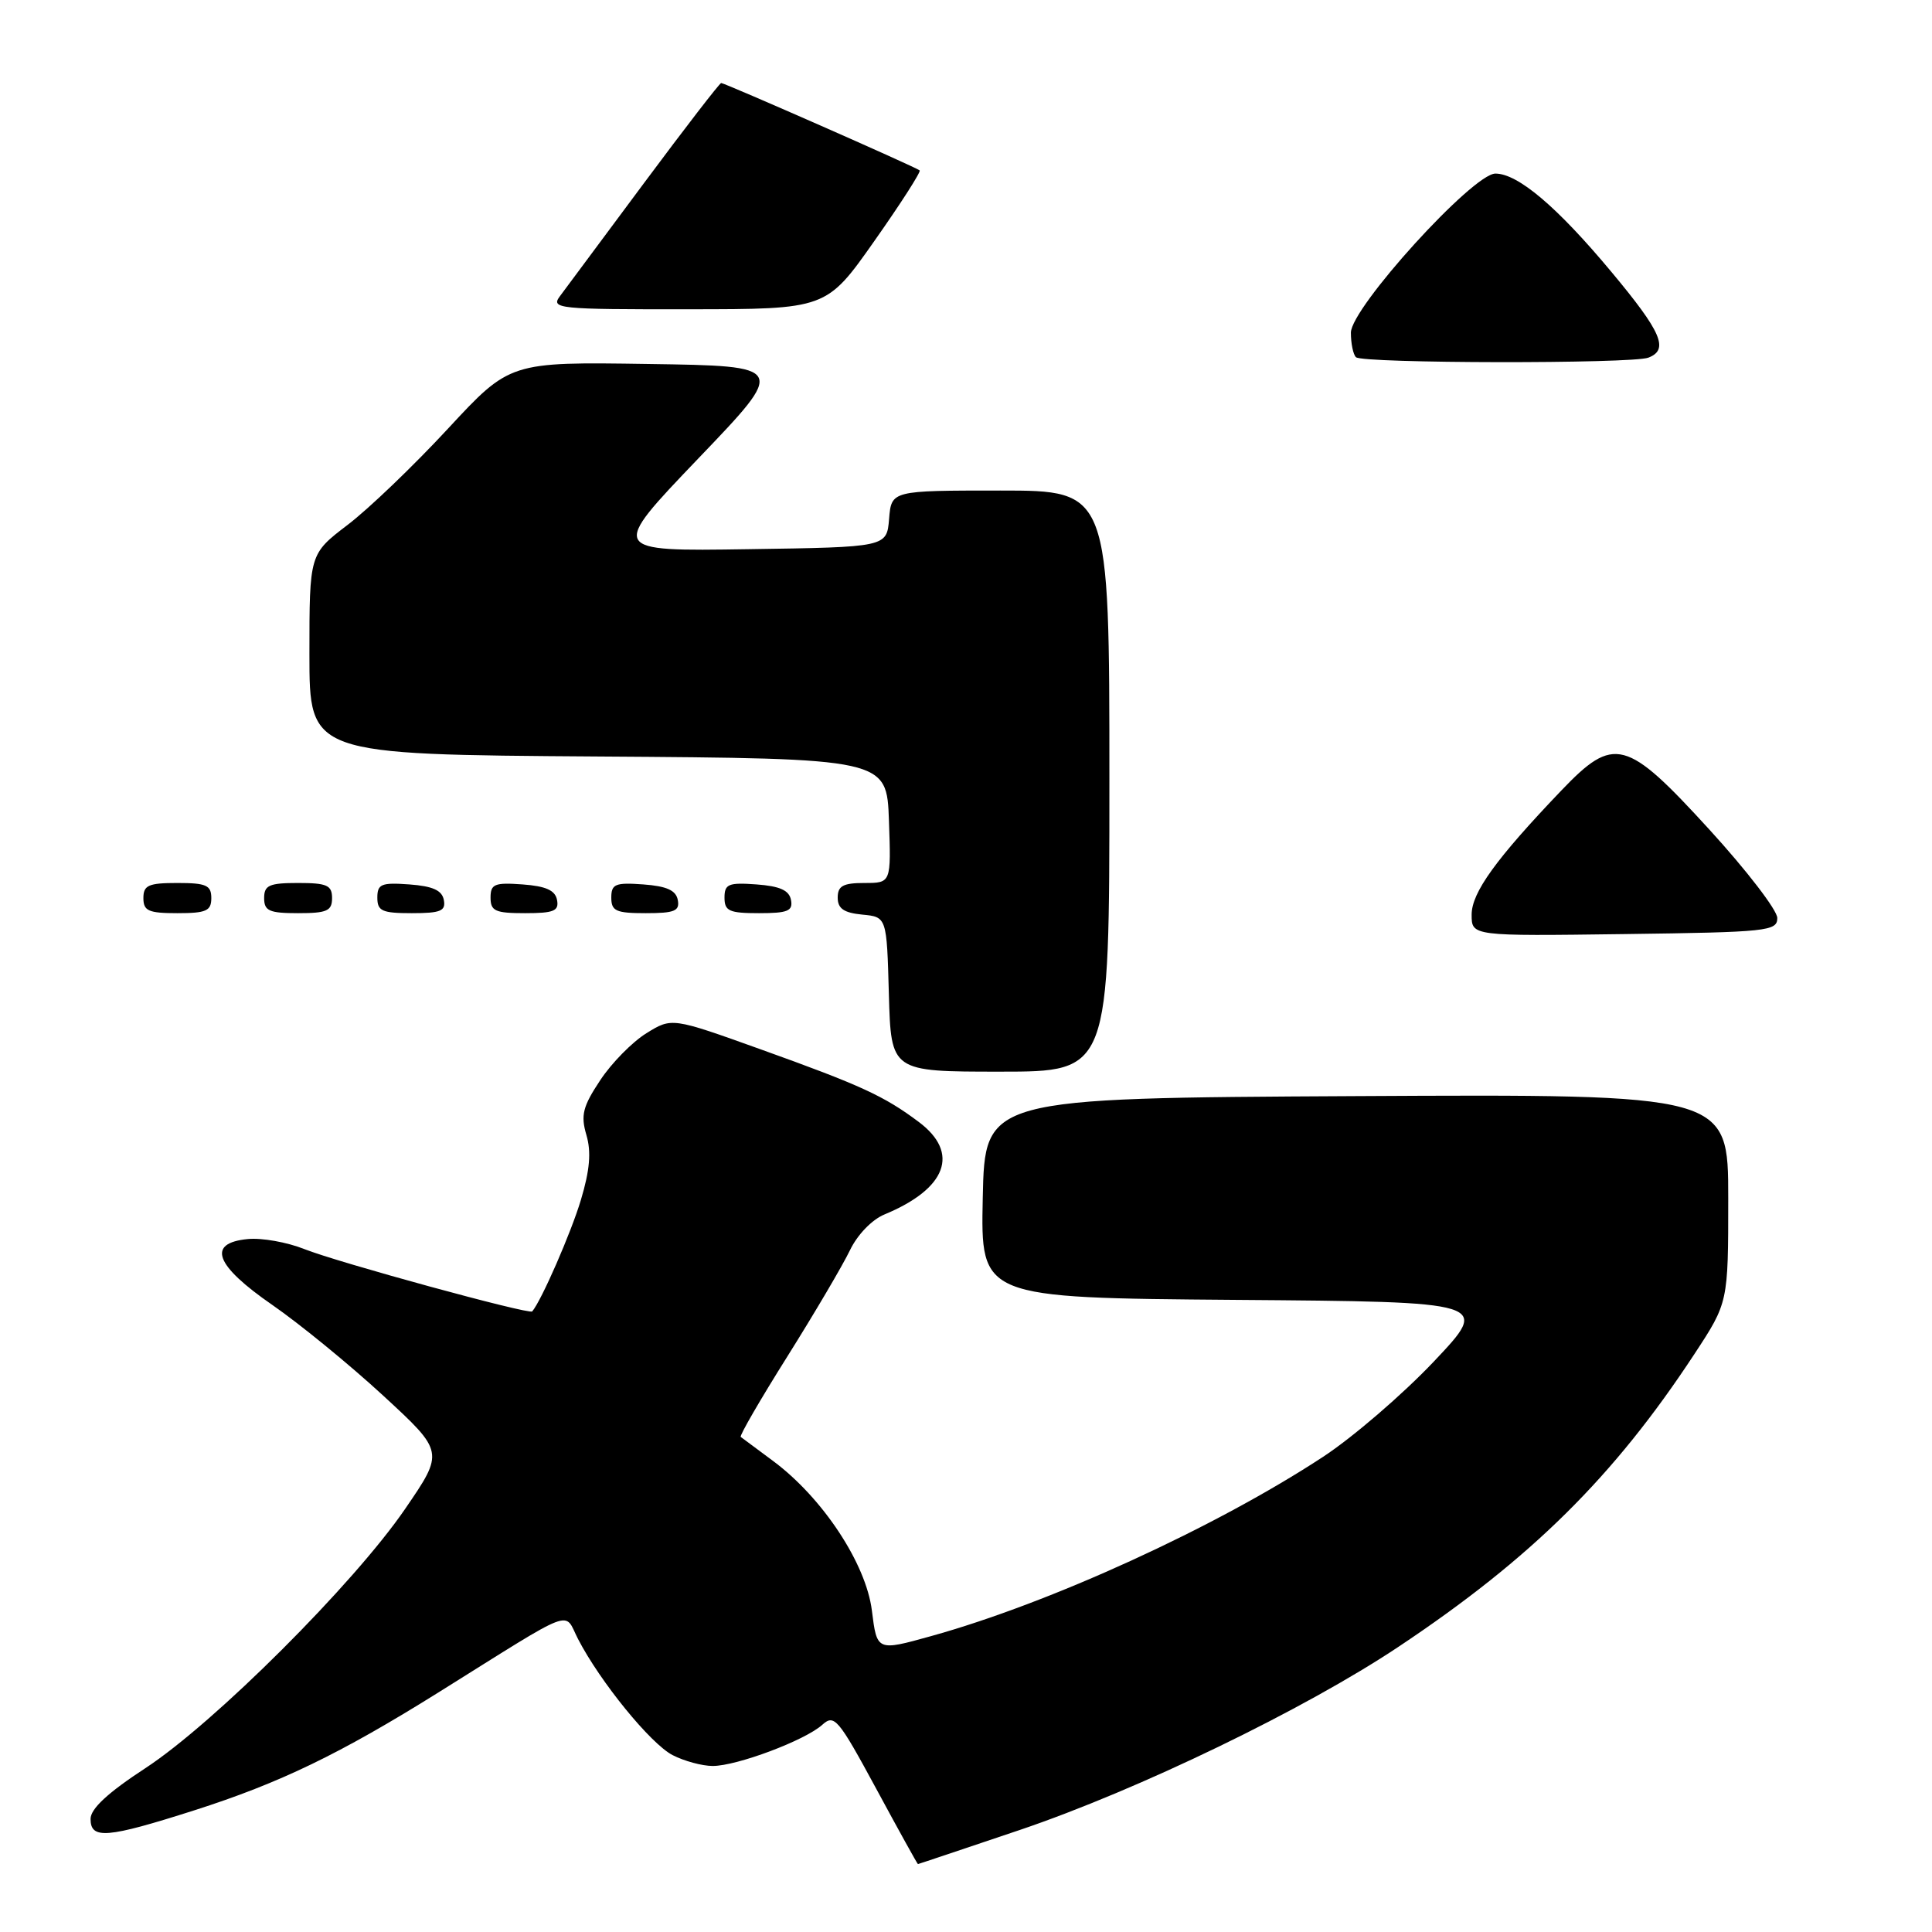 <?xml version="1.0" encoding="UTF-8" standalone="no"?>
<!DOCTYPE svg PUBLIC "-//W3C//DTD SVG 1.1//EN" "http://www.w3.org/Graphics/SVG/1.1/DTD/svg11.dtd" >
<svg xmlns="http://www.w3.org/2000/svg" xmlns:xlink="http://www.w3.org/1999/xlink" version="1.1" viewBox="0 0 256 256">
 <g >
 <path fill="currentColor"
d=" M 135.13 242.48 C 150.81 237.17 172.86 226.51 185.32 218.20 C 202.94 206.46 213.85 195.66 224.53 179.40 C 229.00 172.59 229.00 172.59 229.00 158.79 C 229.00 144.98 229.00 144.98 179.75 145.24 C 130.50 145.50 130.50 145.50 130.22 158.74 C 129.94 171.97 129.94 171.97 163.71 172.24 C 197.47 172.50 197.47 172.50 189.99 180.41 C 185.87 184.76 179.27 190.44 175.31 193.04 C 161.04 202.40 139.11 212.43 123.35 216.80 C 116.20 218.79 116.20 218.79 115.53 213.41 C 114.75 207.17 109.00 198.46 102.43 193.58 C 100.27 191.97 98.34 190.54 98.15 190.40 C 97.96 190.25 100.75 185.43 104.36 179.69 C 107.97 173.94 111.68 167.63 112.62 165.67 C 113.60 163.62 115.53 161.61 117.20 160.92 C 125.45 157.50 127.21 152.76 121.75 148.67 C 117.15 145.22 114.06 143.80 100.76 139.03 C 89.02 134.82 89.02 134.82 85.65 136.91 C 83.79 138.06 81.03 140.86 79.53 143.14 C 77.22 146.62 76.93 147.77 77.70 150.39 C 78.36 152.63 78.16 155.04 76.97 159.00 C 75.66 163.37 71.74 172.34 70.52 173.77 C 70.14 174.22 44.70 167.26 40.30 165.50 C 38.04 164.60 34.69 164.00 32.85 164.18 C 27.36 164.70 28.46 167.65 36.11 172.93 C 39.75 175.45 46.35 180.85 50.79 184.94 C 58.86 192.38 58.86 192.38 53.68 199.94 C 46.90 209.85 28.40 228.32 19.25 234.30 C 14.29 237.54 12.00 239.67 12.00 241.02 C 12.00 243.76 14.18 243.57 25.74 239.88 C 37.10 236.25 45.02 232.42 58.09 224.26 C 76.63 212.67 74.65 213.43 76.60 217.19 C 79.53 222.85 86.21 231.06 89.12 232.56 C 90.65 233.35 93.04 234.00 94.44 234.00 C 97.64 234.00 106.67 230.61 108.95 228.55 C 110.55 227.10 111.06 227.70 116.09 236.99 C 119.06 242.49 121.56 247.00 121.63 247.00 C 121.70 247.00 127.77 244.96 135.13 242.48 Z  M 147.00 103.50 C 147.00 65.00 147.00 65.00 132.56 65.00 C 118.12 65.00 118.12 65.00 117.81 68.75 C 117.50 72.50 117.50 72.50 99.13 72.77 C 80.76 73.05 80.76 73.05 92.51 60.77 C 104.27 48.50 104.27 48.50 85.92 48.23 C 67.56 47.95 67.56 47.95 59.34 56.82 C 54.82 61.70 48.85 67.43 46.06 69.55 C 41.00 73.41 41.00 73.41 41.00 86.69 C 41.00 99.98 41.00 99.98 79.25 100.24 C 117.50 100.50 117.50 100.50 117.79 108.75 C 118.08 117.00 118.08 117.00 114.54 117.00 C 111.71 117.00 111.00 117.39 111.00 118.94 C 111.00 120.39 111.81 120.95 114.25 121.19 C 117.50 121.50 117.50 121.50 117.78 131.75 C 118.07 142.00 118.07 142.00 132.53 142.00 C 147.00 142.00 147.00 142.00 147.00 103.50 Z  M 235.50 121.64 C 235.50 120.61 231.45 115.34 226.50 109.92 C 215.47 97.85 213.88 97.43 206.88 104.75 C 198.21 113.82 195.00 118.27 195.00 121.20 C 195.00 124.04 195.00 124.04 215.25 123.77 C 234.23 123.52 235.50 123.38 235.50 121.64 Z  M 28.00 119.00 C 28.00 117.30 27.33 117.00 23.50 117.00 C 19.67 117.00 19.00 117.30 19.00 119.00 C 19.00 120.70 19.67 121.00 23.50 121.00 C 27.33 121.00 28.00 120.70 28.00 119.00 Z  M 44.00 119.00 C 44.00 117.30 43.33 117.00 39.50 117.00 C 35.67 117.00 35.00 117.30 35.00 119.00 C 35.00 120.70 35.67 121.00 39.50 121.00 C 43.33 121.00 44.00 120.70 44.00 119.00 Z  M 58.81 119.25 C 58.57 117.97 57.34 117.42 54.24 117.19 C 50.53 116.92 50.00 117.14 50.00 118.94 C 50.00 120.72 50.62 121.00 54.57 121.00 C 58.39 121.00 59.09 120.71 58.81 119.25 Z  M 73.81 119.25 C 73.57 117.97 72.34 117.42 69.24 117.19 C 65.53 116.92 65.00 117.14 65.00 118.94 C 65.00 120.72 65.62 121.00 69.57 121.00 C 73.39 121.00 74.09 120.71 73.81 119.25 Z  M 89.81 119.25 C 89.57 117.97 88.34 117.42 85.24 117.19 C 81.53 116.92 81.00 117.14 81.00 118.94 C 81.00 120.72 81.62 121.00 85.57 121.00 C 89.39 121.00 90.09 120.71 89.81 119.25 Z  M 104.81 119.25 C 104.57 117.97 103.34 117.42 100.24 117.19 C 96.53 116.92 96.00 117.14 96.00 118.94 C 96.00 120.72 96.62 121.00 100.57 121.00 C 104.39 121.00 105.09 120.71 104.81 119.25 Z  M 218.42 47.39 C 221.18 46.33 220.17 44.00 213.53 36.04 C 206.34 27.41 201.13 23.00 198.15 23.00 C 195.16 23.00 179.01 40.78 179.00 44.08 C 179.00 45.50 179.30 46.97 179.67 47.33 C 180.50 48.17 216.26 48.22 218.42 47.39 Z  M 115.86 31.93 C 119.36 26.96 122.06 22.75 121.86 22.58 C 121.38 22.15 96.04 11.00 95.56 11.00 C 95.36 11.00 90.76 16.96 85.34 24.25 C 79.93 31.54 74.91 38.29 74.19 39.25 C 72.96 40.90 73.93 41.00 91.19 40.98 C 109.50 40.97 109.50 40.97 115.86 31.93 Z "/>
</g>
</svg>